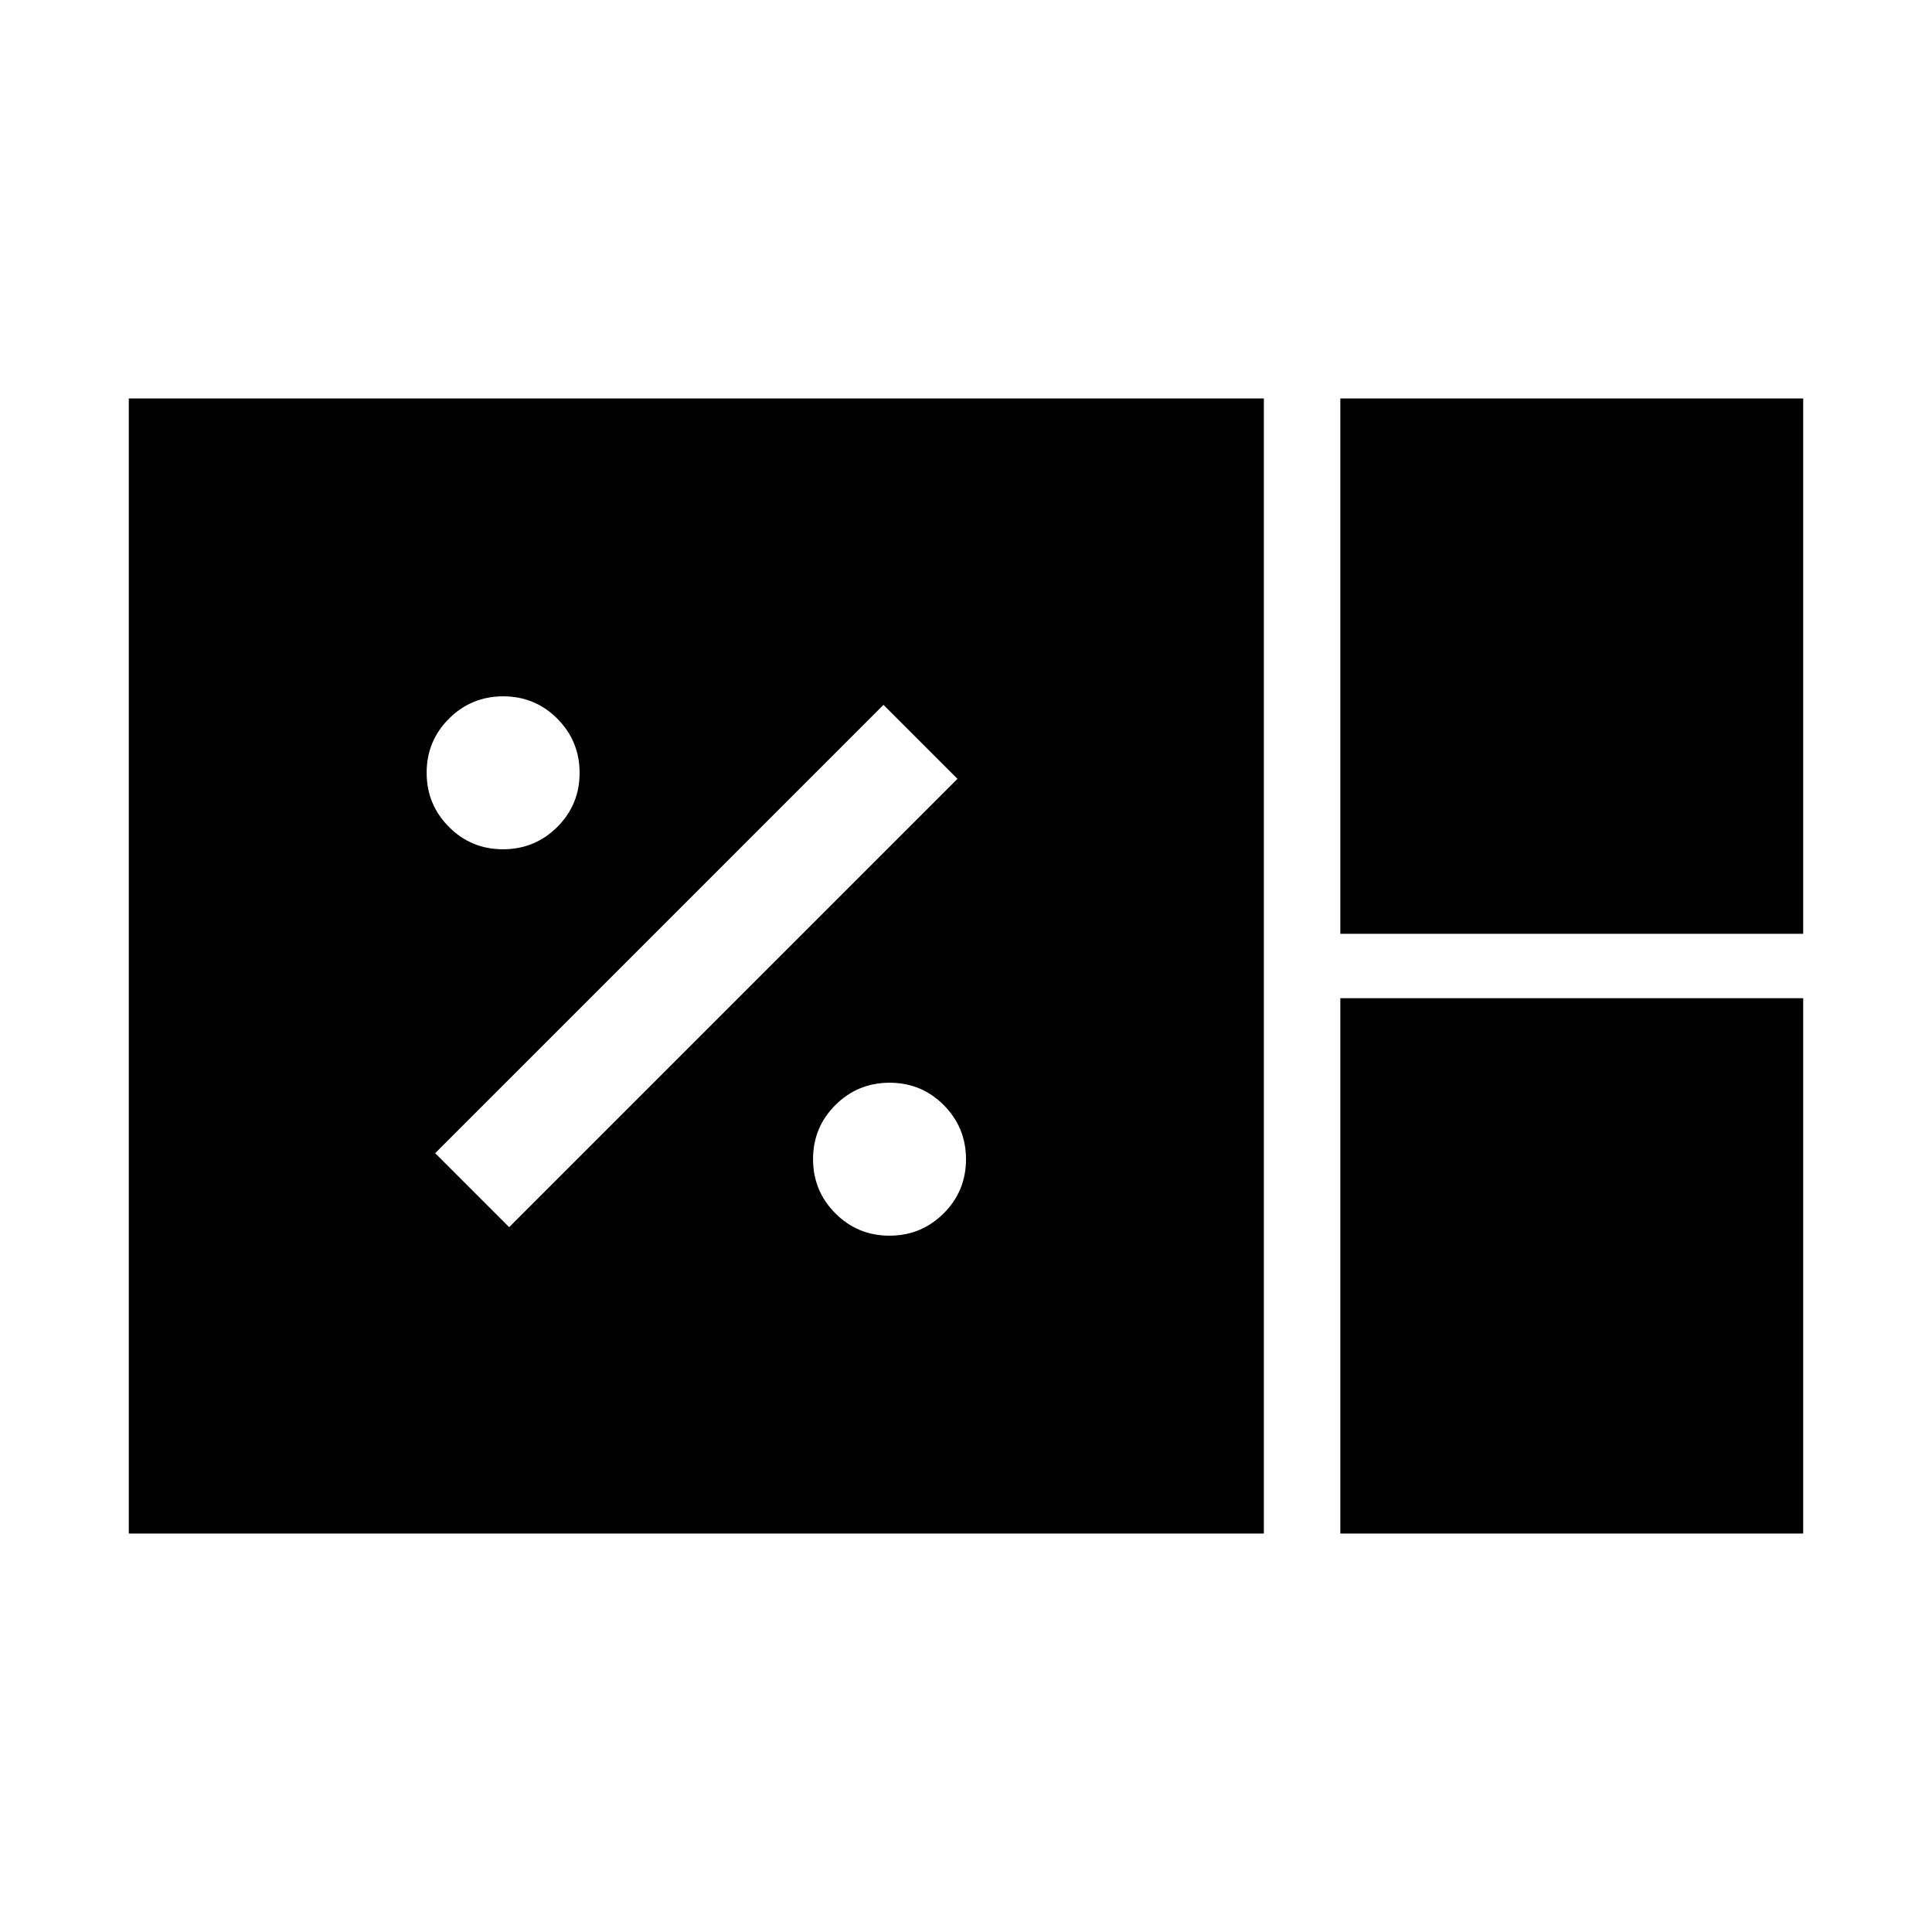 <svg xmlns="http://www.w3.org/2000/svg" height="20" viewBox="0 96 960 960" width="20"><path d="M64.002 857.999V294.001H628v563.998H64.002ZM666 560V294.001h229.999V560H665.999Zm0 297.999V592h229.999v265.999H665.999Zm-224.044-148q15.815 0 26.93-11.07T480 672.045q0-15.814-11.07-26.929-11.07-11.115-26.884-11.115t-26.929 11.07q-11.116 11.07-11.116 26.884t11.07 26.929q11.07 11.115 26.884 11.115Zm-188.954-4.231L475.769 483l-36.768-36.768L216.233 669l36.768 36.768Zm-3.046-187.769q15.815 0 26.93-11.07T288 480.045q0-15.814-11.07-26.929-11.07-11.115-26.884-11.115t-26.929 11.07q-11.116 11.07-11.116 26.884t11.07 26.929q11.07 11.115 26.884 11.115Z"/></svg>